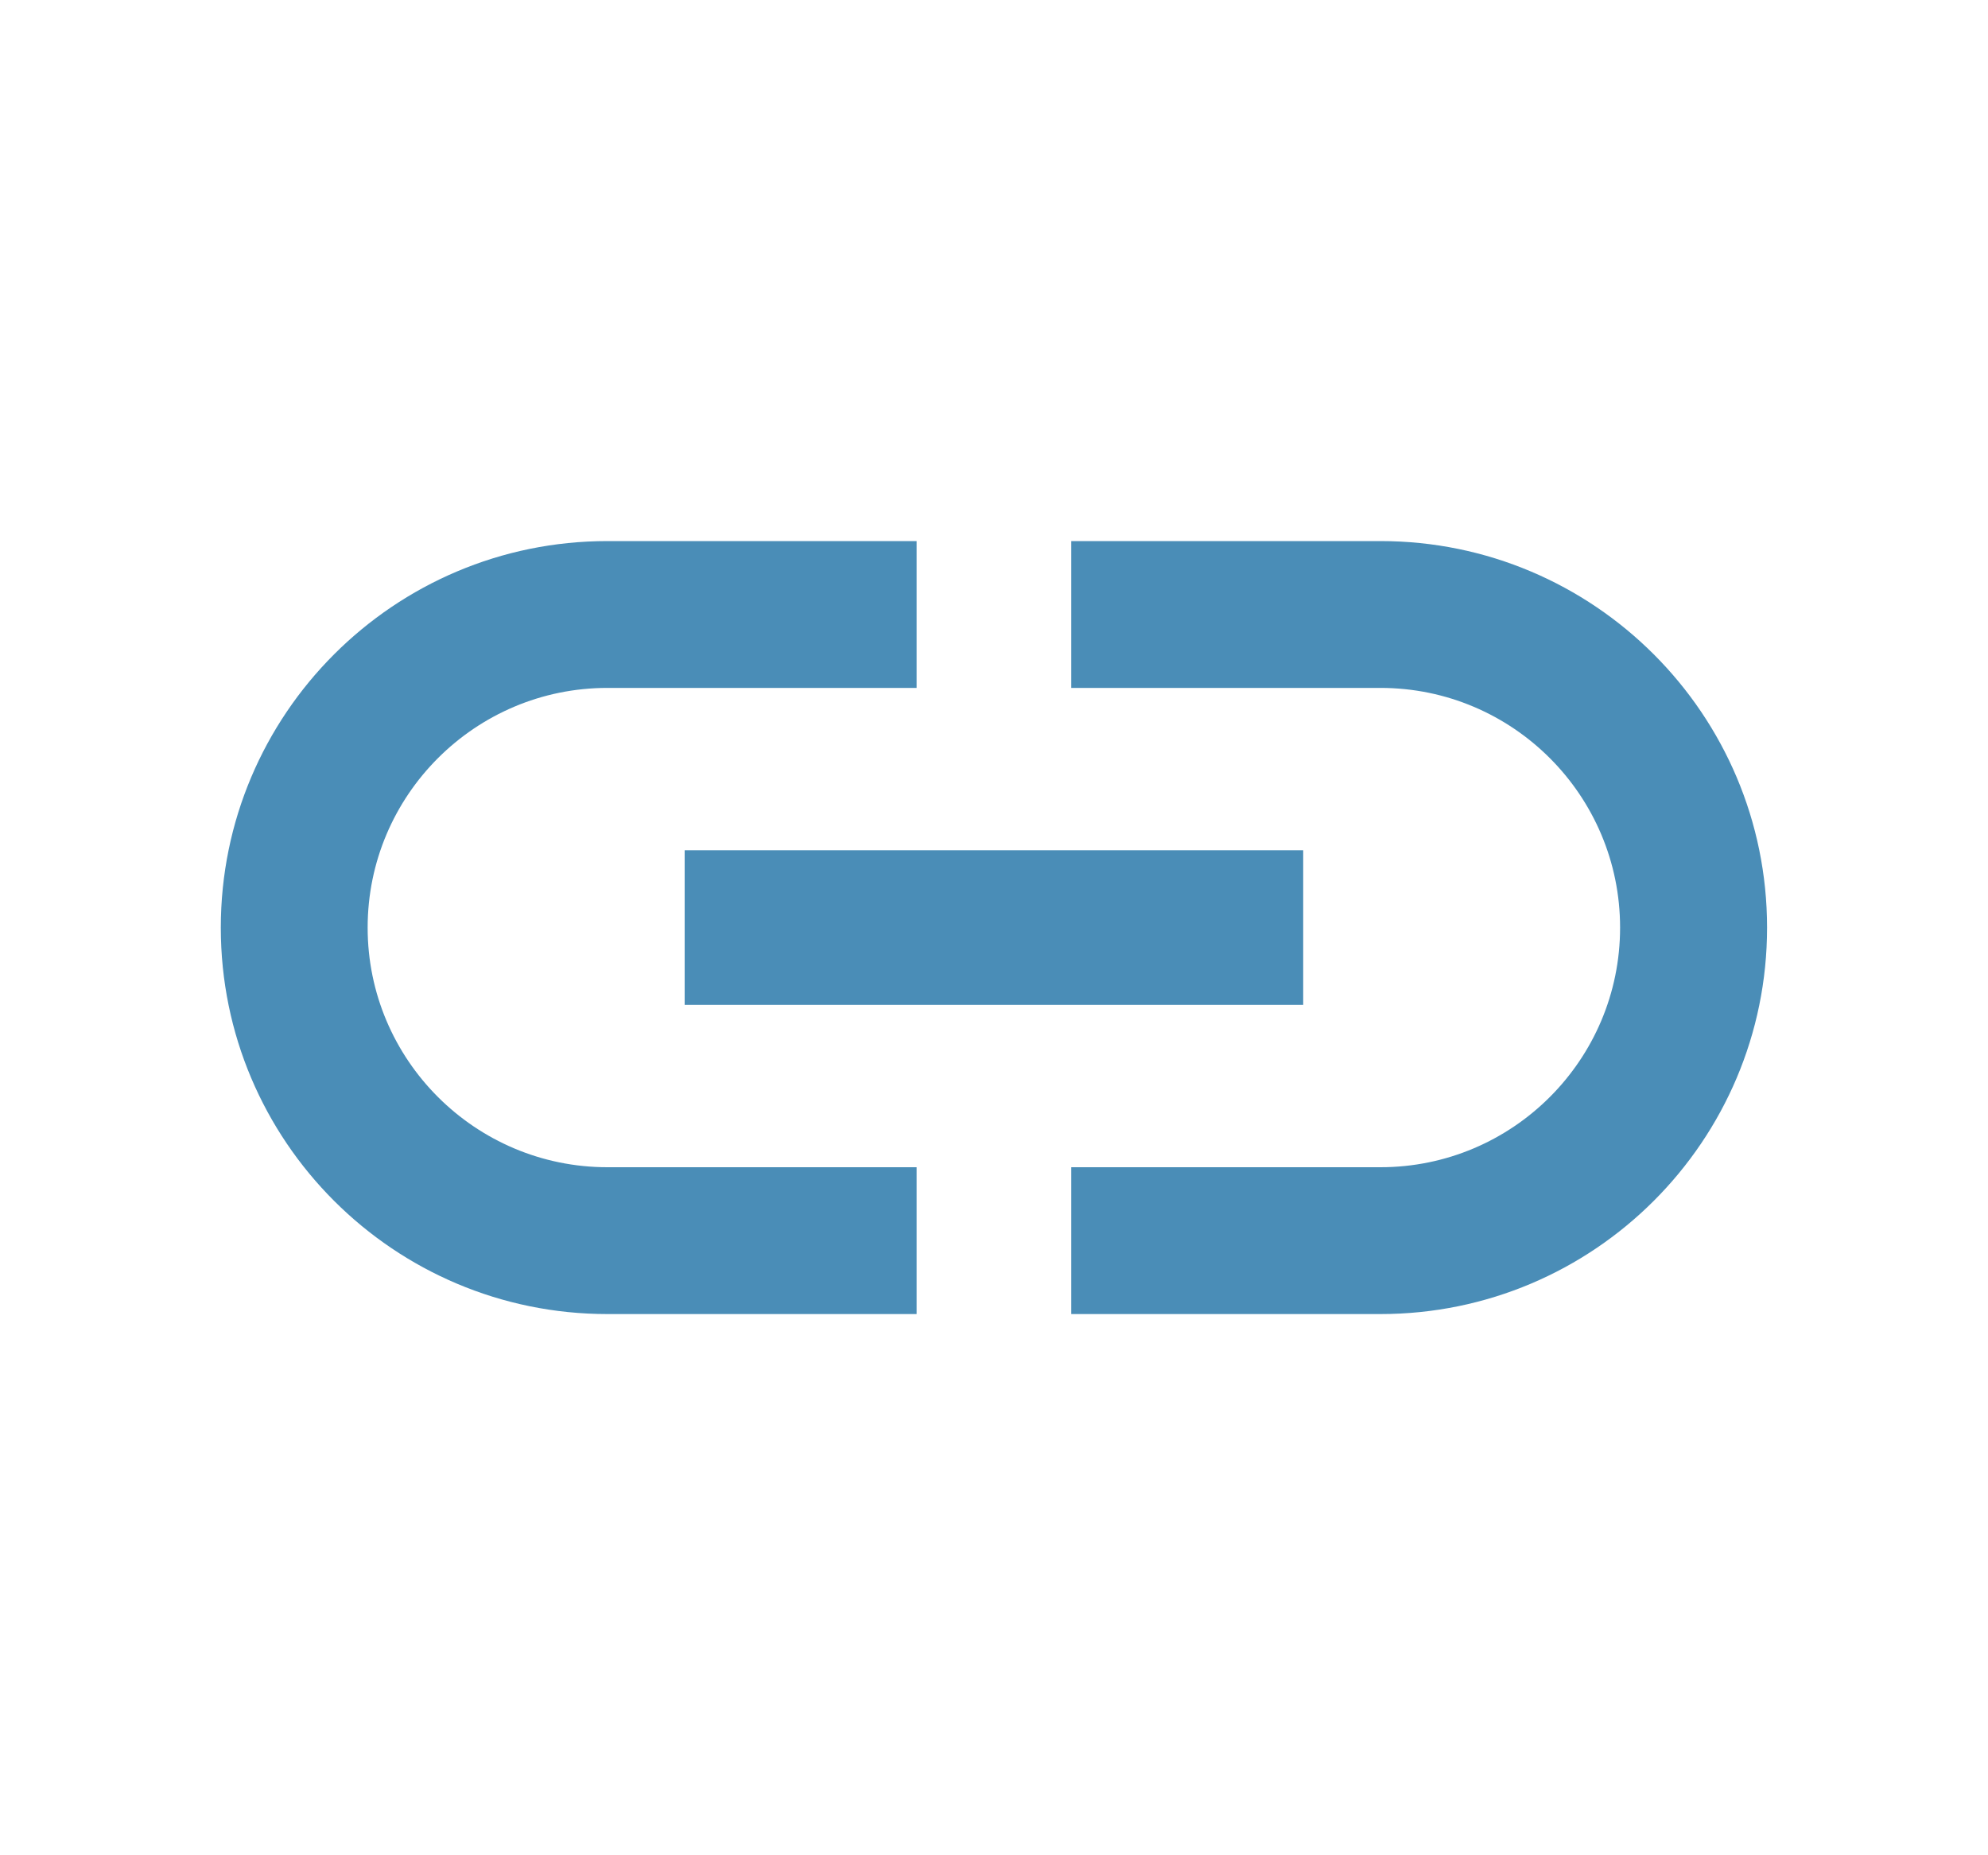 <svg width="15" height="14" viewBox="0 0 15 14" fill="none" xmlns="http://www.w3.org/2000/svg">
<path d="M2.774 7C2.774 6.002 3.585 5.191 4.583 5.191H6.916V4.083H4.583C2.973 4.083 1.666 5.39 1.666 7C1.666 8.61 2.973 9.916 4.583 9.916H6.916V8.808H4.583C3.585 8.808 2.774 7.997 2.774 7ZM5.166 7.583H9.833V6.416H5.166V7.583ZM10.416 4.083H8.083V5.191H10.416C11.414 5.191 12.224 6.002 12.224 7C12.224 7.997 11.414 8.808 10.416 8.808H8.083V9.916H10.416C12.026 9.916 13.333 8.61 13.333 7C13.333 5.39 12.026 4.083 10.416 4.083Z" fill="#4A8DB7"/>
</svg>
